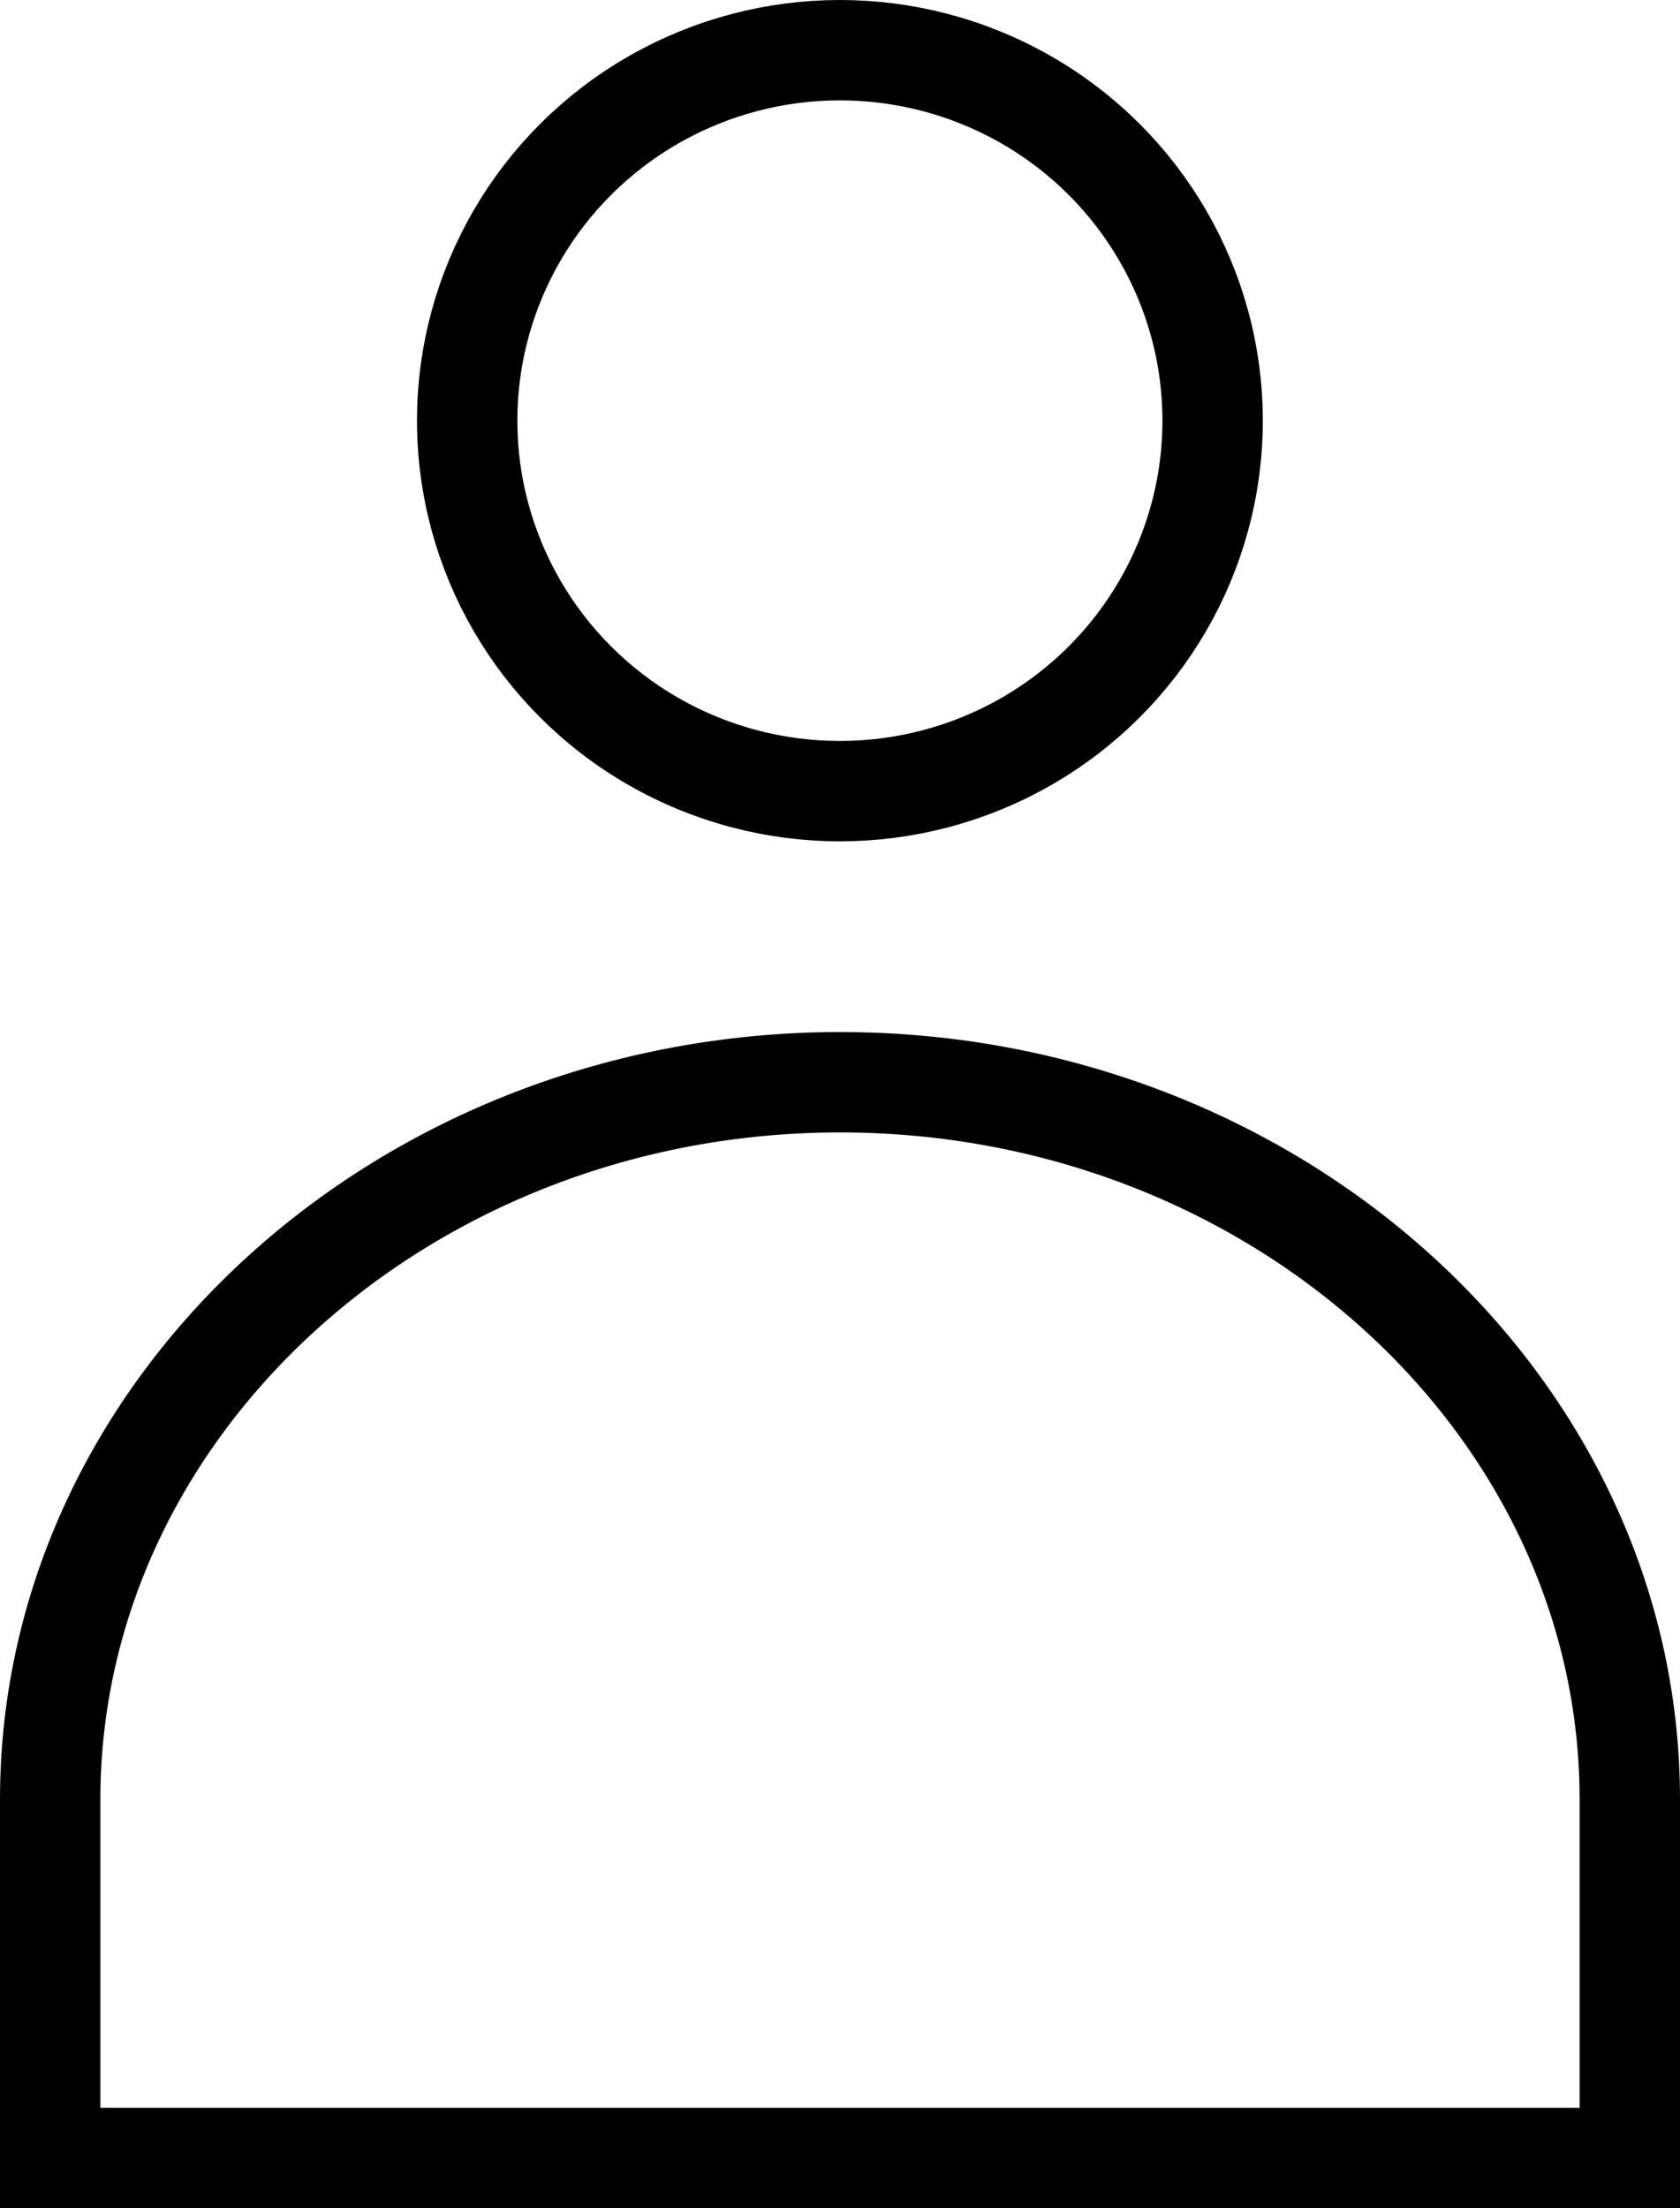 <svg xmlns="http://www.w3.org/2000/svg" width="16.736" height="22" viewBox="0 0 16.736 22"><g transform="translate(-1178.25 -37.5)"><ellipse cx="3.713" cy="3.691" rx="3.713" ry="3.691" transform="translate(1182.904 38)" fill="none" stroke="#000" stroke-width="1"/><path d="M7.868,10C3.541,10,0,13.215,0,17.145v3.573H15.736V17.145C15.736,13.215,12.2,10,7.868,10Z" transform="translate(1178.75 38.282)" fill="none" stroke="#000" stroke-width="1"/></g></svg>